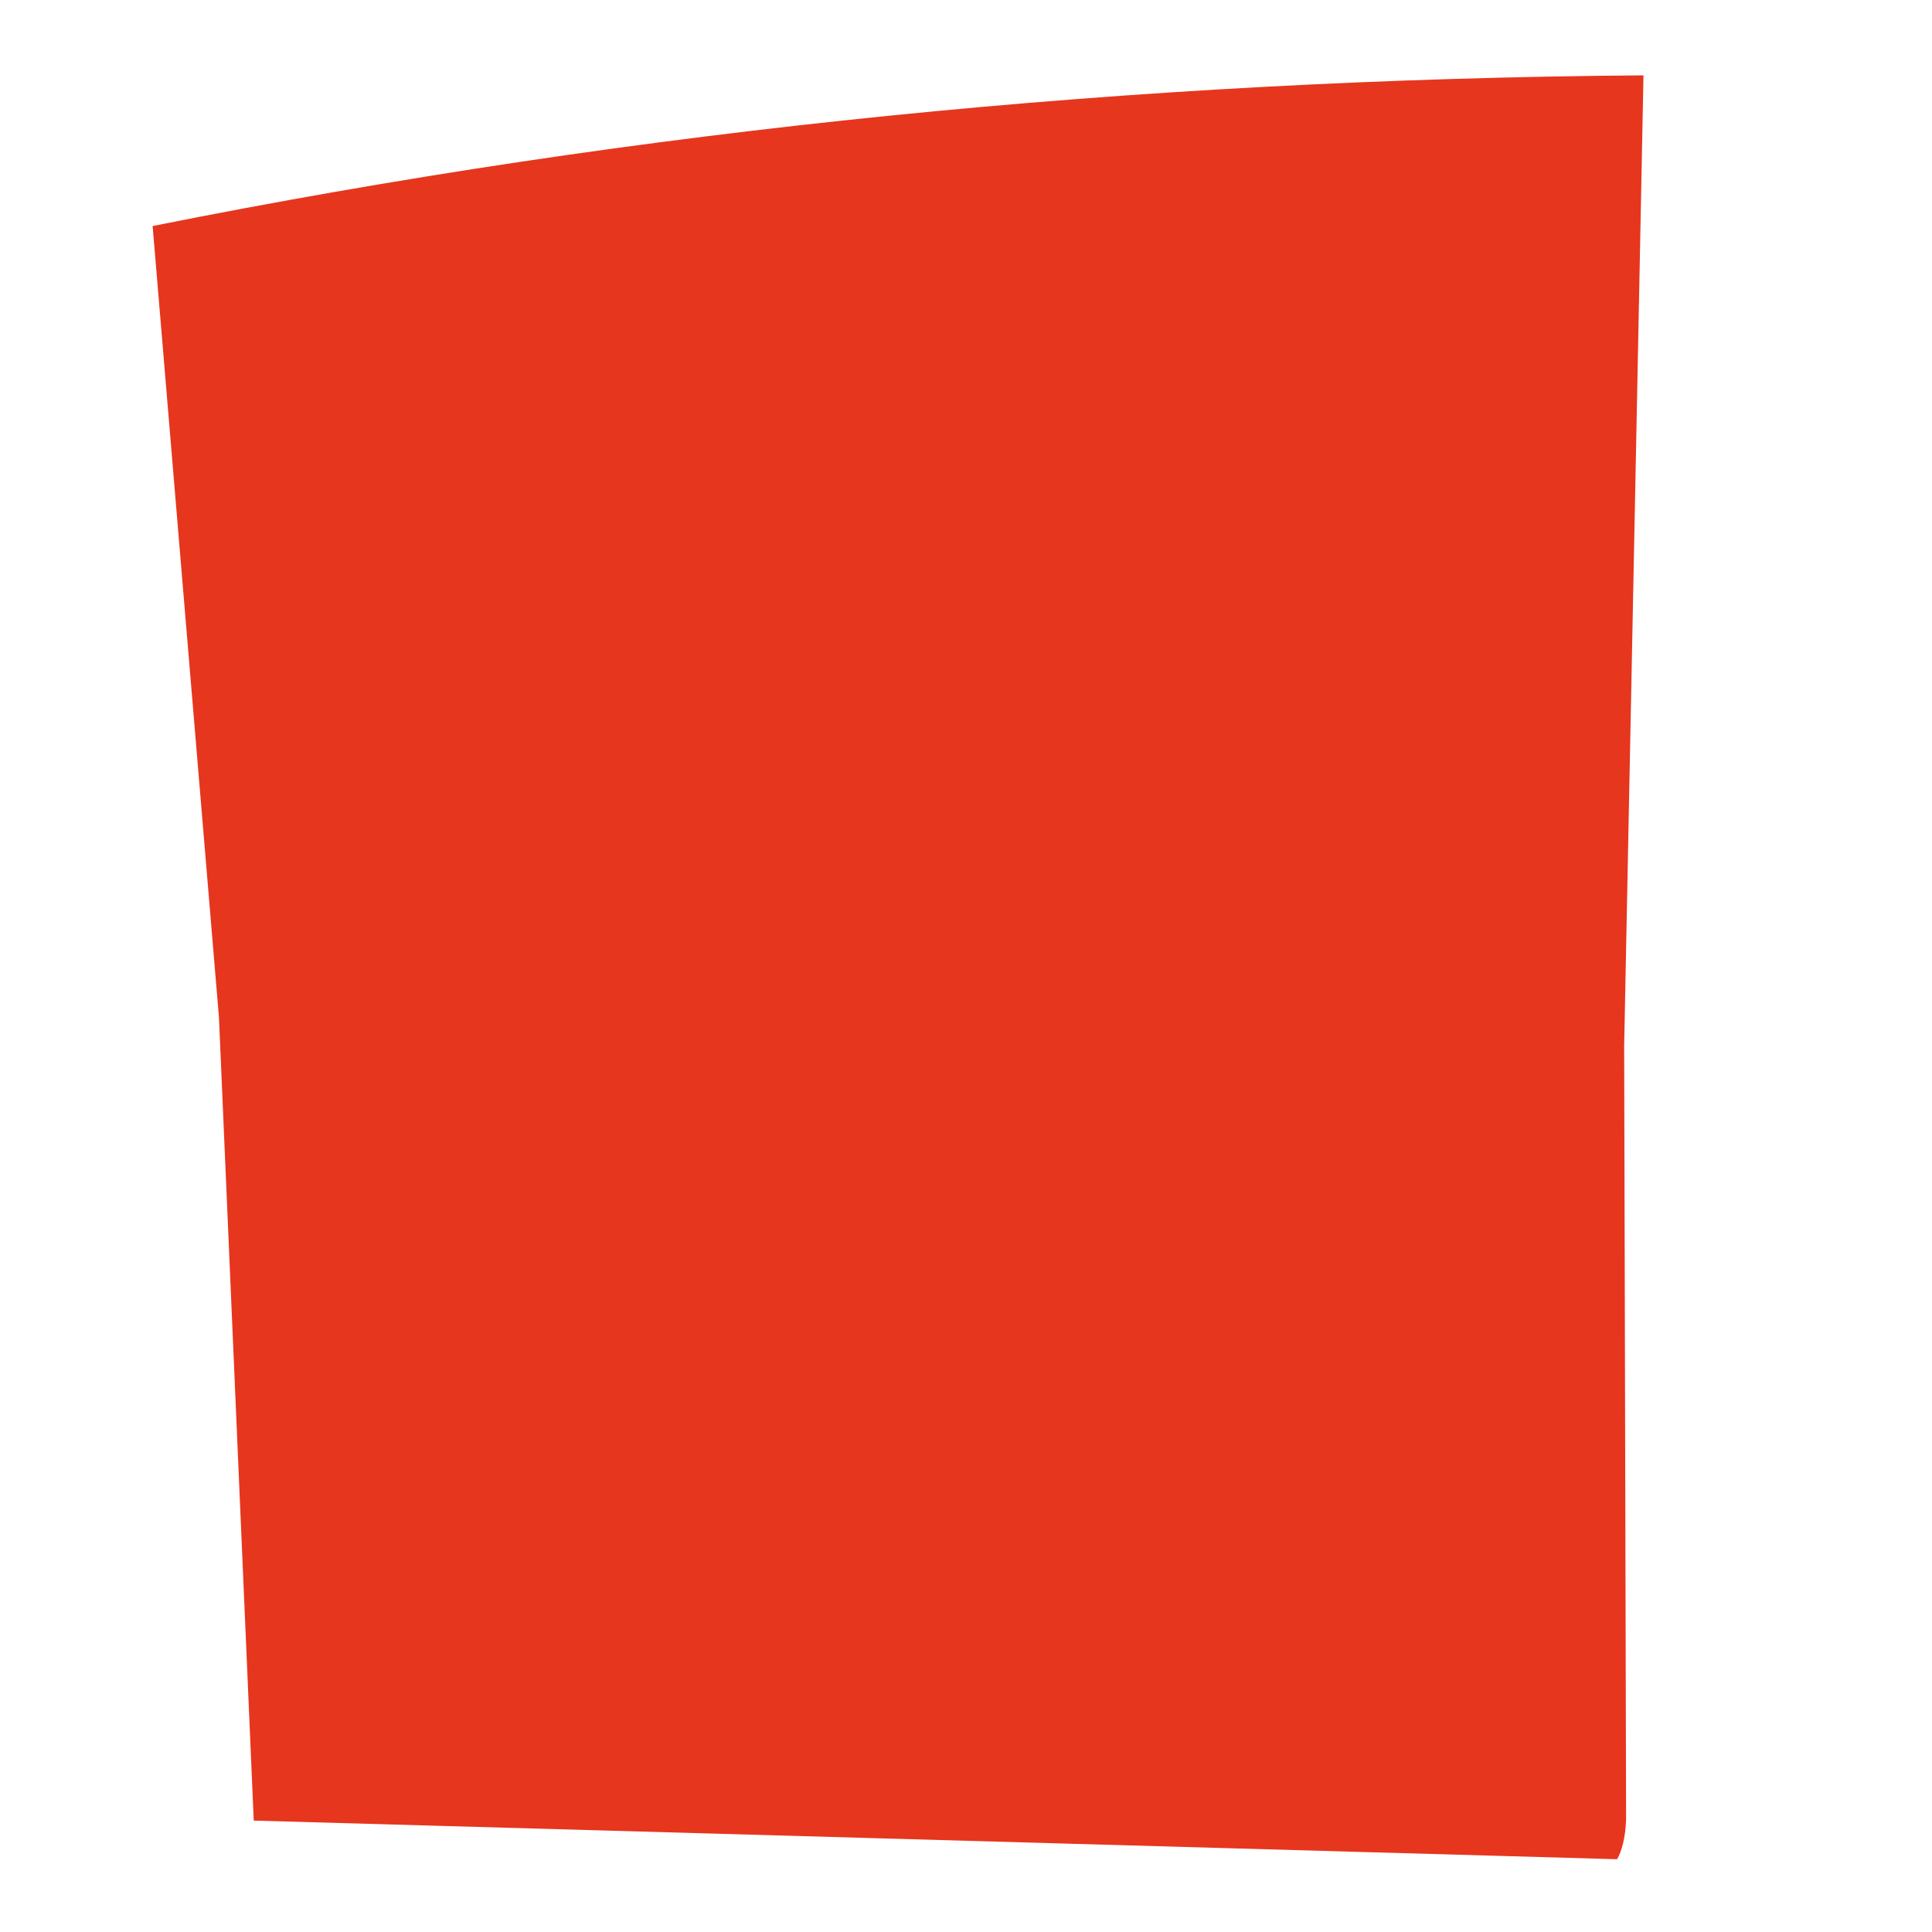 ﻿<?xml version="1.0" encoding="utf-8"?>
<svg version="1.1" xmlns:xlink="http://www.w3.org/1999/xlink" width="3px" height="3px" xmlns="http://www.w3.org/2000/svg">
  <g transform="matrix(1 0 0 1 -179 -379 )">
    <path d="M 0.237 0.351  C 0.992 0.2  1.762 0.123  2.552 0.117  L 2.522 1.624  L 2.525 2.825  C 2.524 2.854  2.518 2.875  2.511 2.887  L 0.394 2.827  L 0.34 1.58  L 0.237 0.351  Z " fill-rule="nonzero" fill="#e6361e" stroke="none" transform="matrix(1 0 0 1 179 379 )" />
  </g>
</svg>